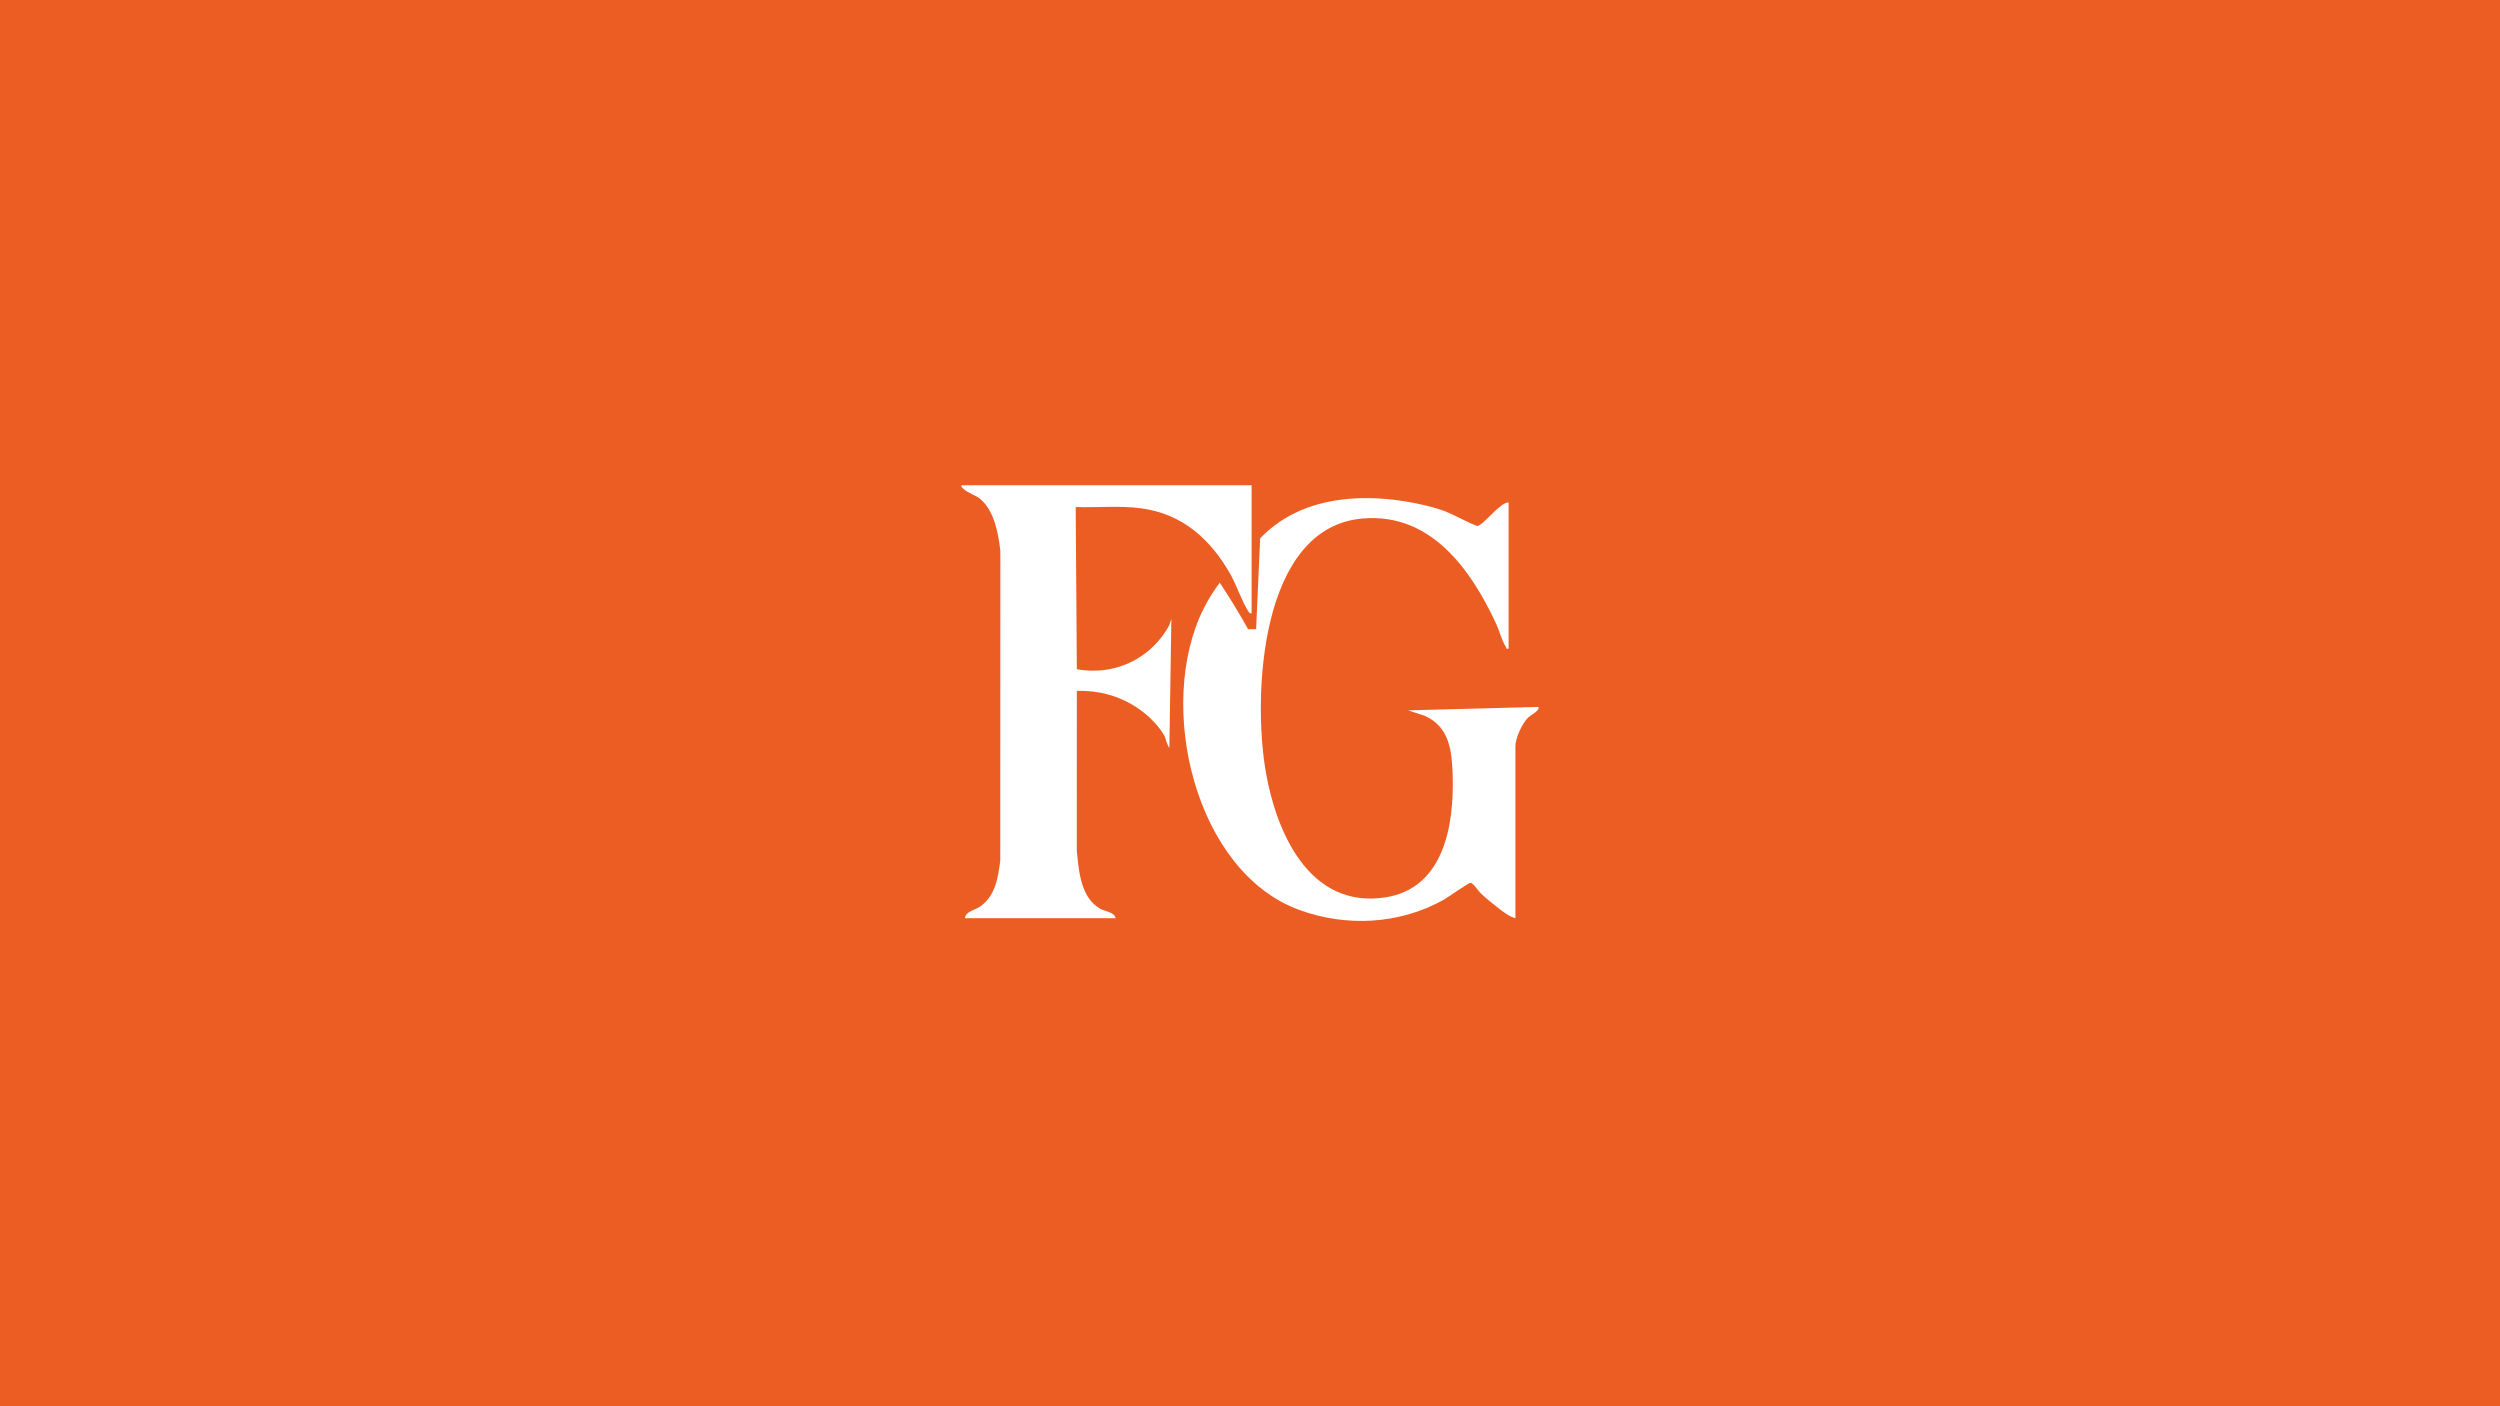 <?xml version="1.0" encoding="UTF-8"?>
<svg id="Layer_10" data-name="Layer 10" xmlns="http://www.w3.org/2000/svg" viewBox="0 0 1920 1080">
  <defs>
    <style>
      .cls-1 {
        fill: #fff;
      }

      .cls-2 {
        fill: #eb5d22;
      }
    </style>
  </defs>
  <rect class="cls-2" x="-767.1" y="-442.73" width="6844.21" height="1679"/>
  <g>
    <path class="cls-1" d="M1158.59,385.88v112.28c-2.07.43-1.41-.26-1.97-1.13-3.4-5.27-4.9-12.23-7.53-17.88-19.48-41.95-50.17-85.26-102.33-80.97-79.44,6.52-84.59,136.24-74.74,194.01,8.07,47.32,33.76,106.05,92.03,96.97,45.07-7.02,52.84-55.84,51.59-94.1-.61-18.73-2.53-36.69-21.37-45.3l-12.88-4.21,99.99-2.63c1.72,2.61-5.73,6.24-7.47,7.86-4.82,4.48-10.07,15.95-10.07,22.39v132.02c-5.05-1.25-10.23-5.58-14.44-8.81-3.91-3-8.78-7.09-12.34-10.47-2.02-1.91-5.54-7.84-7.85-7.9-1.29-.04-17.68,11.51-20.92,13.29-33.83,18.65-74.25,20.73-110.46,7.52-80.1-29.23-110.39-156.85-73.62-231.07,4.29-8.66,8.92-15.44,12.58-20.25,3.6,5.43,7.23,11.11,10.85,17.05,3.86,6.33,7.47,12.54,10.85,18.6h6.2c1.03-23.24,2.07-46.49,3.1-69.73,1.53-1.6,5.18-5.31,10.33-9.3,50.55-39.12,126.77-13.38,130.67-11.87,8.82,3.41,16.85,8.37,25.67,11.74,4.32-.03,17.68-18.45,24.12-18.1Z"/>
    <path class="cls-1" d="M961.22,372.72v98.25c-1.77.34-2.05-.84-2.81-2.01-4.72-7.28-8.73-19.59-13.4-27.83-15.29-27.01-36.75-46.42-68.56-50.73-16.58-2.25-33.61-.39-50.32-1.01l.88,124.57c5.58,1.06,23.71,3.77,43-6.19,17.03-8.8,25.25-22.46,28.06-27.73.52-1.55,1.03-3.1,1.55-4.65-.52,33.06-1.03,66.12-1.55,99.17-.42-.74-.99-1.79-1.55-3.1-1.05-2.45-1.49-4.4-1.55-4.65-.87-3.52-15.59-26.74-46.49-34.09-5.04-1.2-12.37-2.42-21.47-2.11l-.04,122.4c1.46,15.4,2.91,36.56,18.17,44.98,3.78,2.09,10.75,2.49,11.69,7.17h-115.79c.74-5.47,7.86-6.07,12.2-9.29,11.36-8.42,13.27-21.89,14.98-35.02l.05-237.74c-1.48-13.11-4.51-30.27-14.94-39.45-3.95-3.47-9.47-4.76-13.09-7.96-1-.89-2.16-1.34-1.83-3h222.81Z"/>
  </g>
</svg>